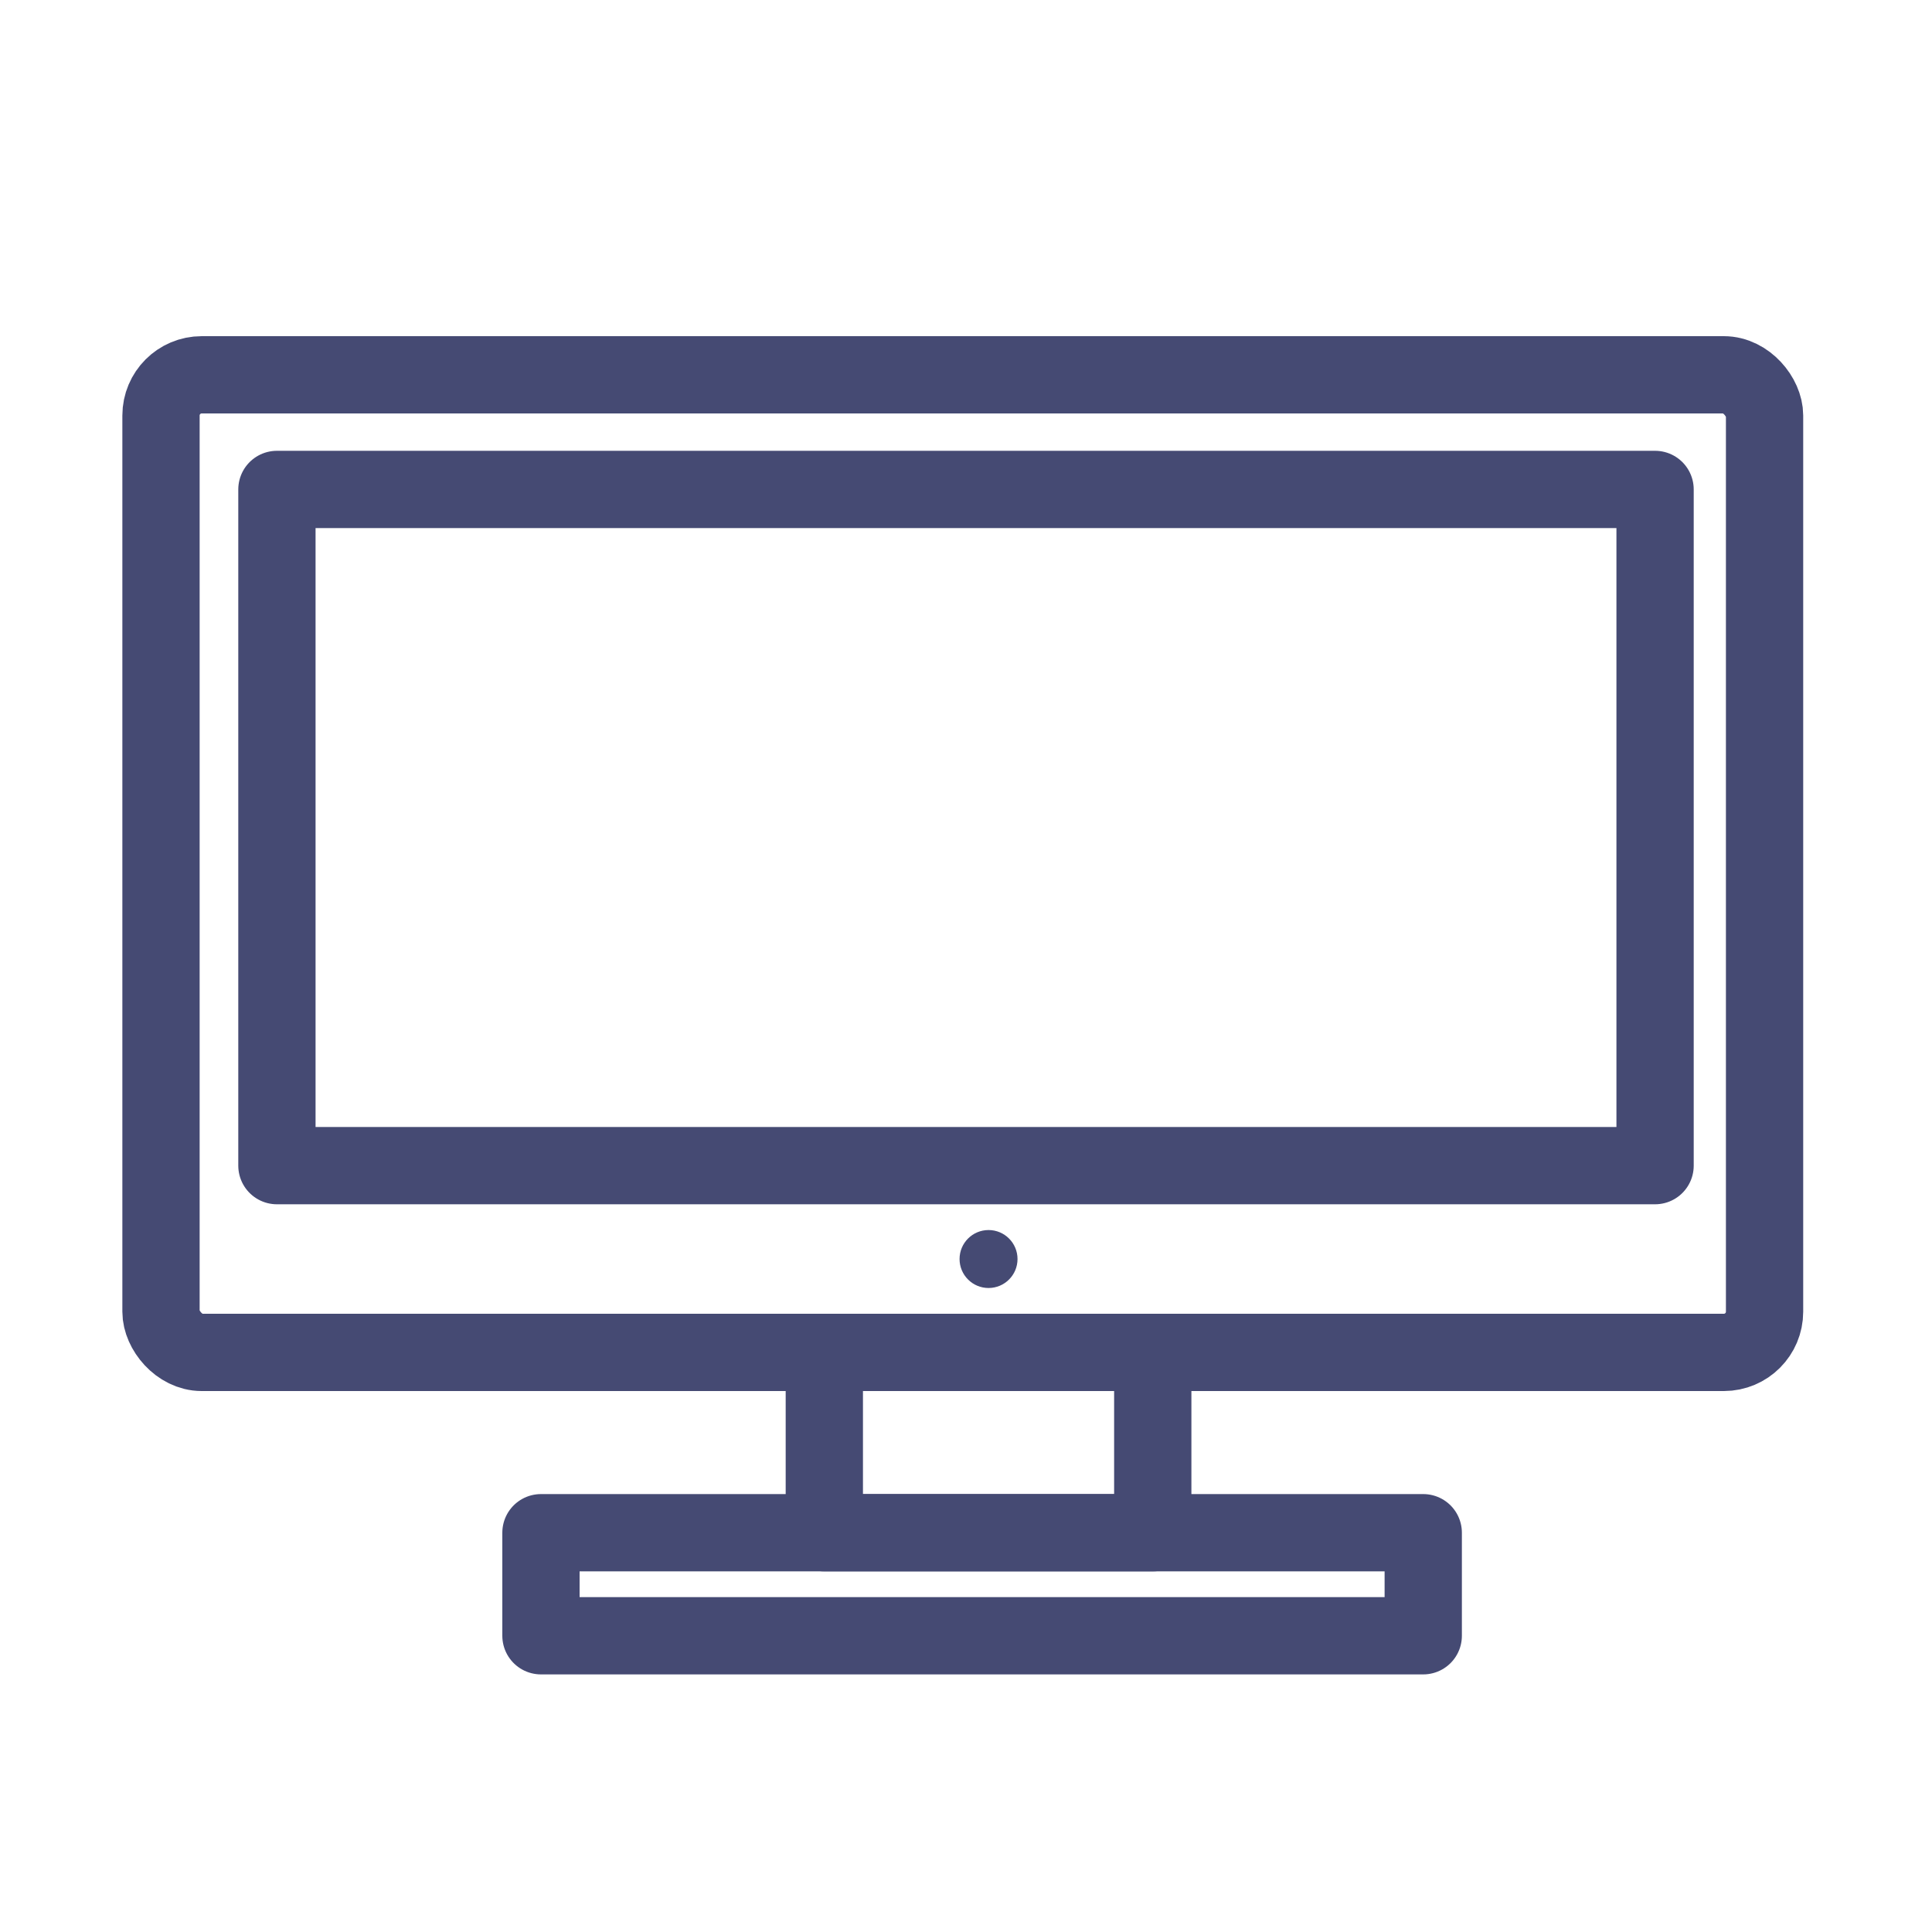 <svg xmlns="http://www.w3.org/2000/svg" viewBox="0 0 300 300"><defs><style>.cls-1{fill:none;stroke:#454a73;stroke-linecap:round;stroke-linejoin:round;stroke-width:12px;}.cls-2{fill:#454a73;}</style></defs><title>2</title><g id="Layer_15" data-name="Layer 15"><rect class="cls-1" x="25" y="58.2" width="249" height="151.8" rx="6.32" ry="6.32"/><rect class="cls-1" x="43" y="76" width="214" height="105"/><circle class="cls-2" cx="153.5" cy="195.5" r="4.5"/><rect class="cls-1" x="84" y="238" width="137" height="16"/><rect class="cls-1" x="128" y="210" width="51" height="28"/></g></svg>
